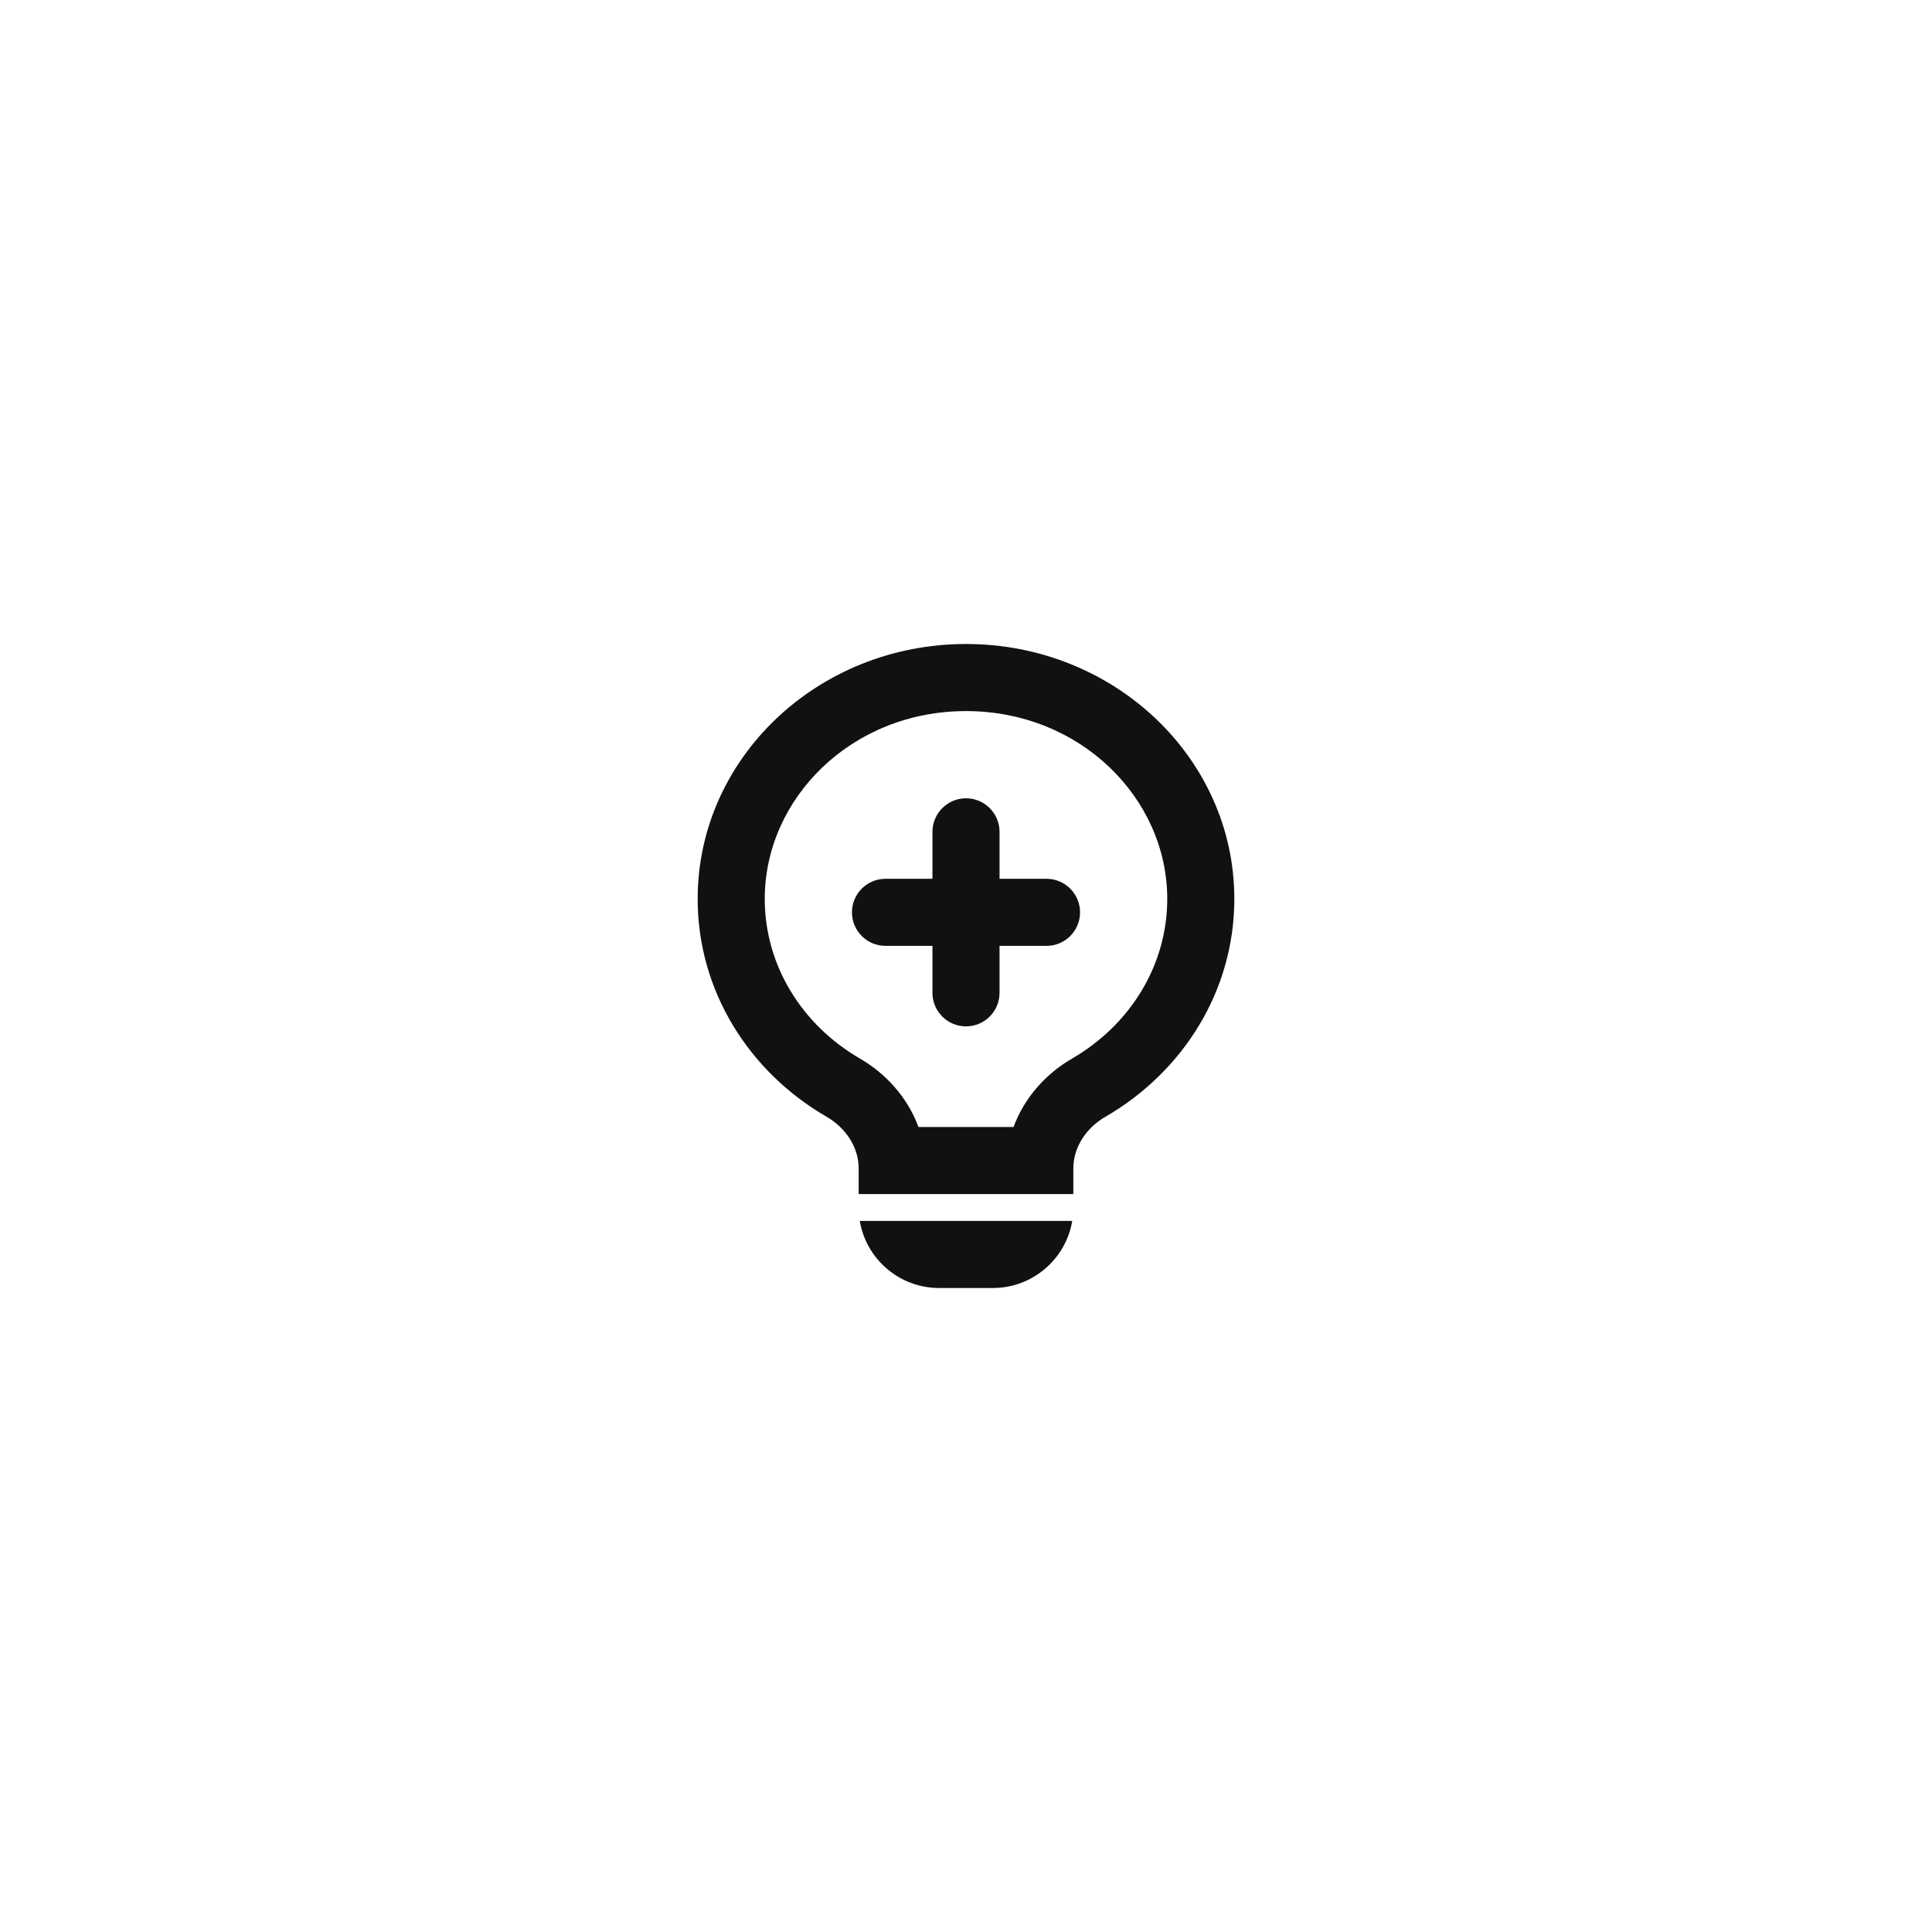 <svg width="72" height="72" viewBox="0 0 72 72" fill="none" xmlns="http://www.w3.org/2000/svg">
<path d="M37.25 31C37.25 30.31 36.69 29.75 36 29.75C35.31 29.75 34.75 30.31 34.75 31V32.75H33C32.31 32.75 31.75 33.31 31.75 34C31.75 34.69 32.31 35.25 33 35.25H34.75V37C34.75 37.69 35.31 38.25 36 38.25C36.69 38.25 37.25 37.69 37.25 37V35.25H39C39.69 35.25 40.25 34.69 40.25 34C40.25 33.31 39.69 32.75 39 32.75H37.25V31Z" fill="#111111"/>
<path fill-rule="evenodd" clip-rule="evenodd" d="M41.196 41.618C40.497 42.023 40 42.736 40 43.545V44.5H32V43.545C32 42.736 31.503 42.023 30.804 41.618C27.923 39.951 26 36.939 26 33.5C26 28.253 30.477 24 36 24C41.523 24 46 28.253 46 33.5C46 36.939 44.077 39.951 41.196 41.618ZM39.944 39.455C42.122 38.194 43.5 35.969 43.5 33.5C43.5 29.753 40.264 26.5 36 26.5C31.735 26.5 28.5 29.753 28.5 33.5C28.5 35.969 29.878 38.194 32.056 39.455C32.978 39.988 33.814 40.87 34.228 42H37.772C38.186 40.87 39.022 39.988 39.944 39.455Z" fill="#111111"/>
<path d="M32.041 45.5C32.279 46.919 33.514 48 35 48H37C38.486 48 39.721 46.919 39.959 45.5H32.041Z" fill="#111111"/>
</svg>

